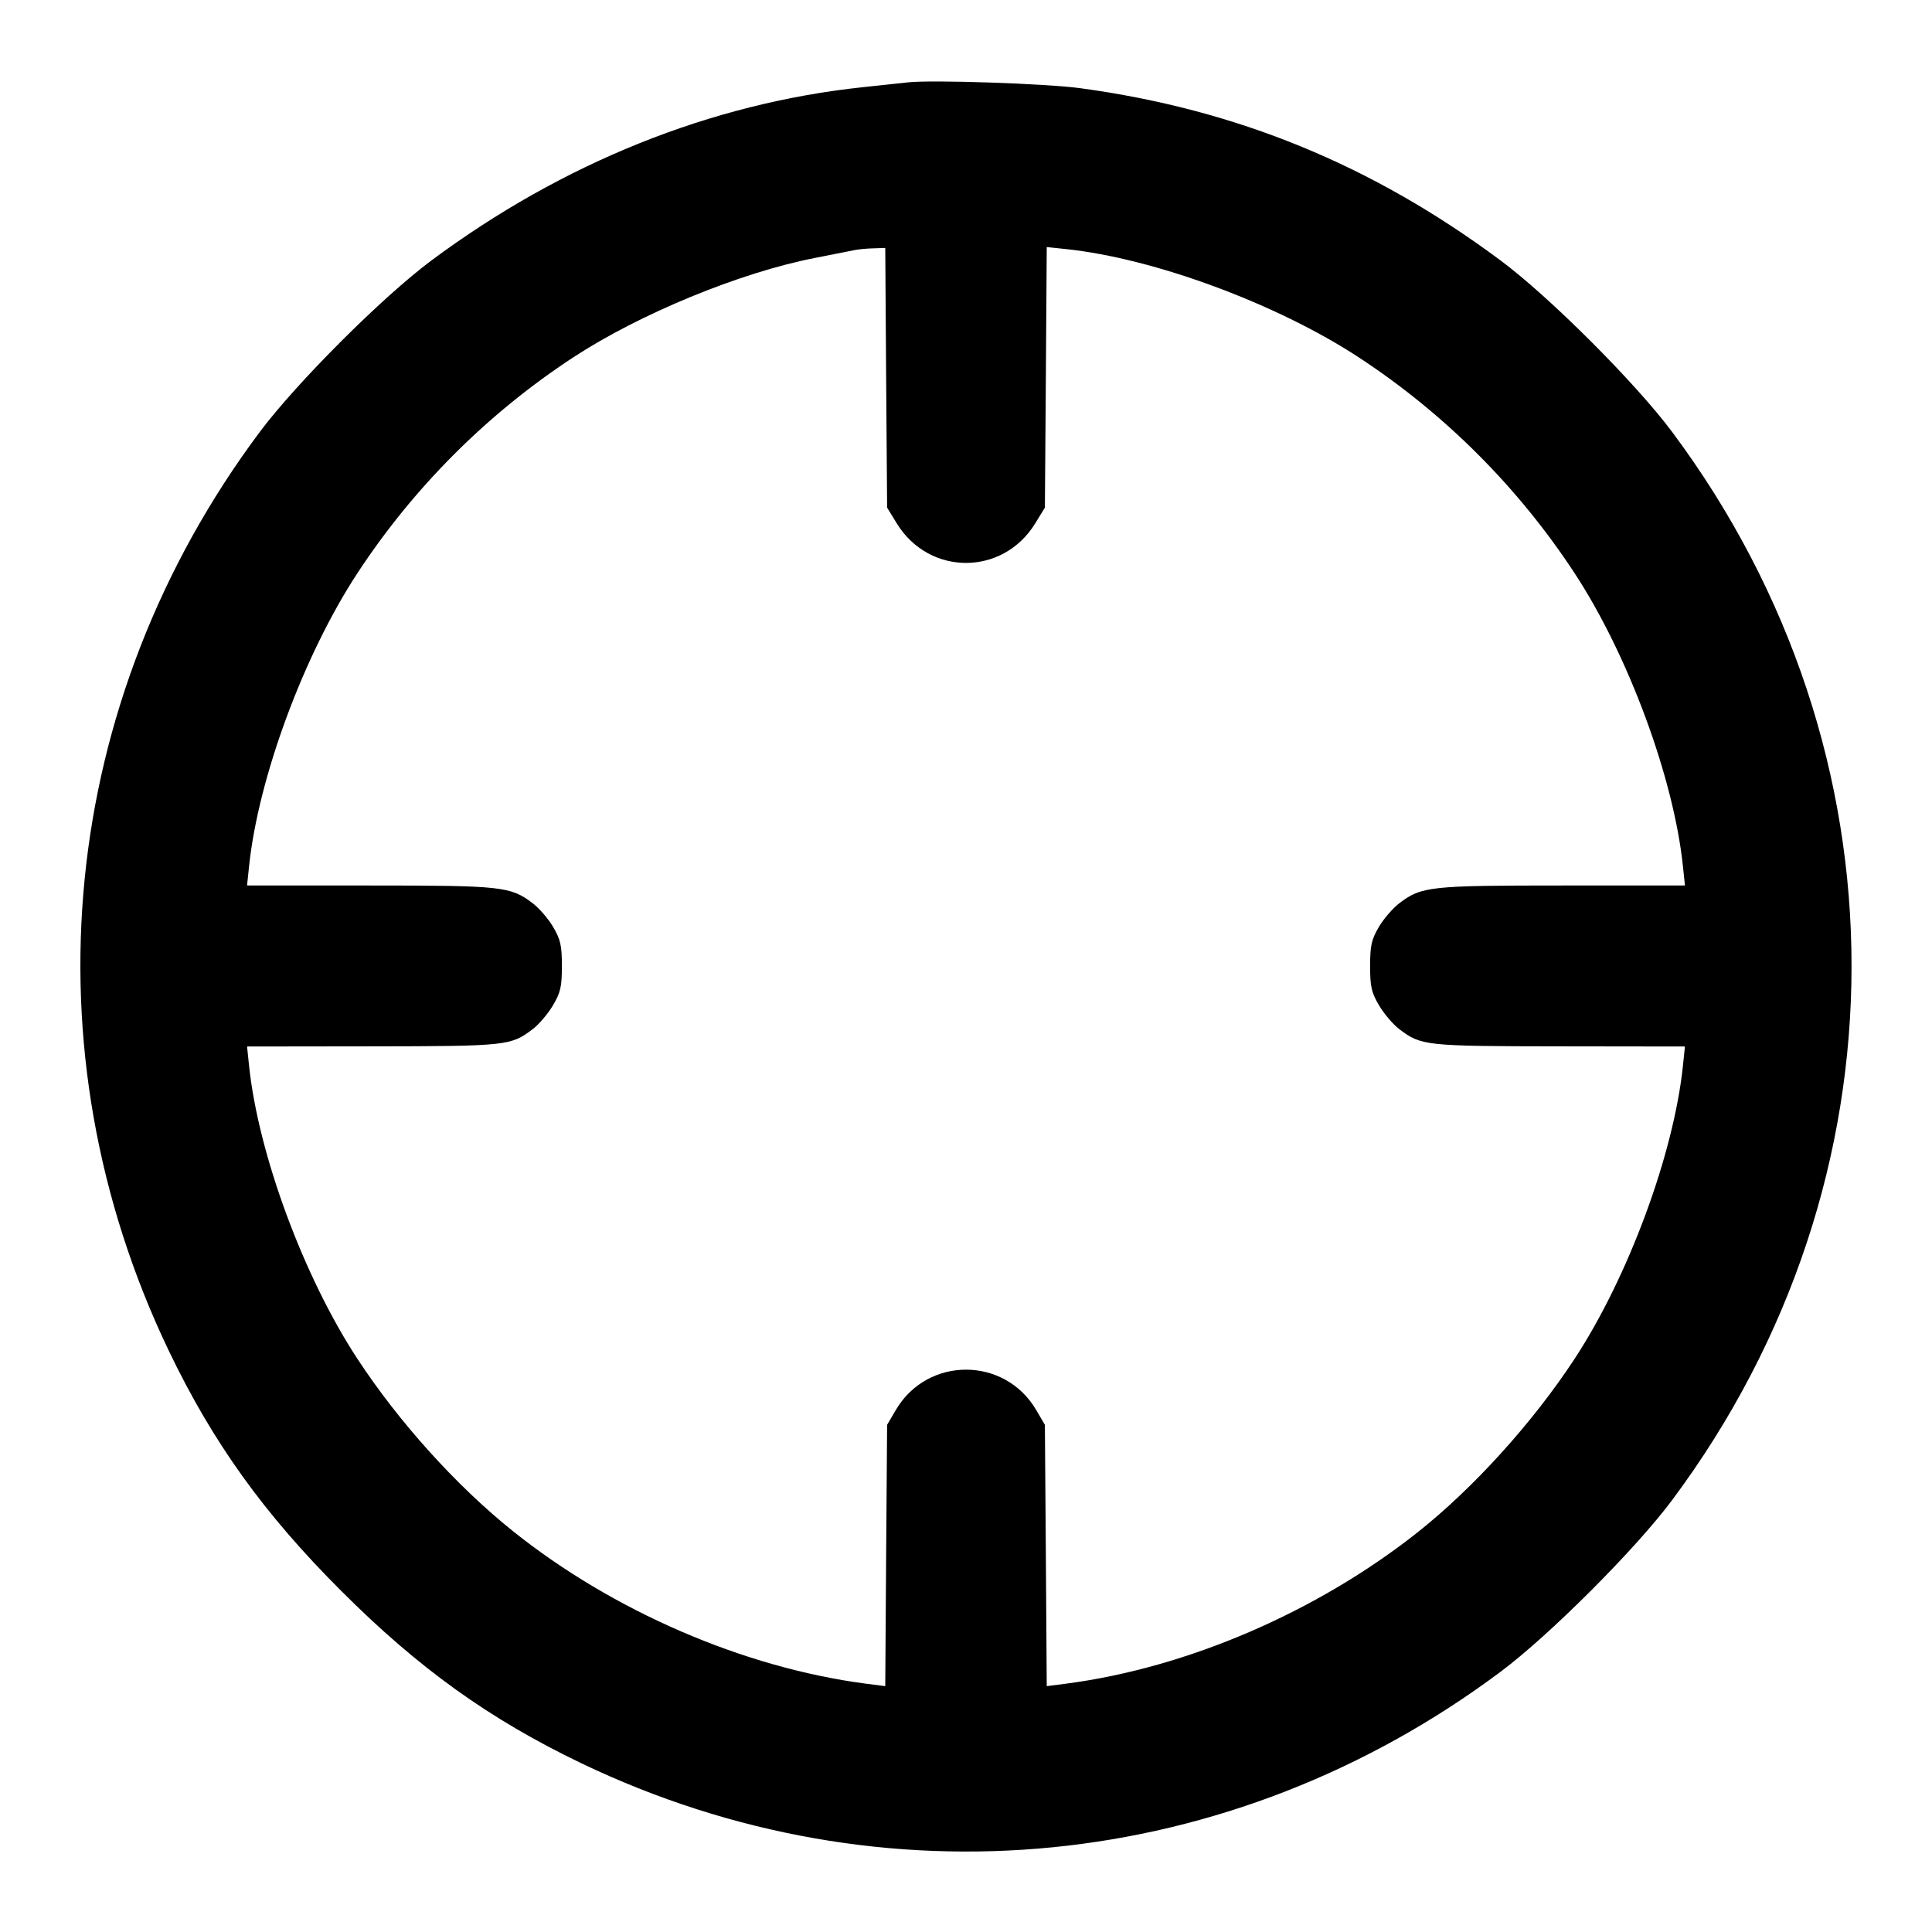 <svg fill="none" stroke="currentColor" stroke-linecap="round" stroke-linejoin="round" stroke-width="2" viewBox="0 0 24 24" xmlns="http://www.w3.org/2000/svg"><path d="M11.280 1.023 C 11.203 1.032,10.951 1.059,10.720 1.083 C 8.832 1.283,6.991 2.023,5.360 3.235 C 4.751 3.688,3.684 4.755,3.226 5.367 C 0.728 8.714,0.301 13.032,2.097 16.780 C 2.643 17.918,3.276 18.801,4.238 19.762 C 5.199 20.724,6.082 21.357,7.220 21.903 C 10.967 23.699,15.288 23.270,18.637 20.770 C 19.246 20.316,20.316 19.246,20.770 18.637 C 23.744 14.652,23.744 9.348,20.770 5.363 C 20.316 4.755,19.247 3.686,18.640 3.235 C 17.045 2.049,15.365 1.360,13.423 1.096 C 13.000 1.038,11.574 0.990,11.280 1.023 M11.008 4.693 L 11.020 6.306 11.141 6.503 C 11.543 7.156,12.457 7.156,12.859 6.503 L 12.980 6.306 12.992 4.688 L 13.003 3.069 13.240 3.094 C 14.335 3.208,15.864 3.774,16.880 4.440 C 17.947 5.140,18.860 6.053,19.560 7.120 C 20.227 8.137,20.792 9.665,20.906 10.761 L 20.931 11.000 19.412 11.000 C 17.761 11.000,17.657 11.011,17.382 11.221 C 17.302 11.282,17.187 11.415,17.128 11.516 C 17.037 11.672,17.020 11.746,17.020 12.000 C 17.020 12.256,17.036 12.328,17.131 12.489 C 17.192 12.592,17.304 12.725,17.381 12.783 C 17.653 12.991,17.702 12.996,19.376 12.998 L 20.931 13.000 20.906 13.239 C 20.792 14.335,20.227 15.863,19.560 16.880 C 19.038 17.676,18.297 18.493,17.600 19.043 C 16.352 20.027,14.751 20.716,13.252 20.914 L 13.003 20.946 12.992 19.323 L 12.980 17.700 12.871 17.514 C 12.479 16.848,11.521 16.848,11.129 17.514 L 11.020 17.700 11.008 19.323 L 10.997 20.946 10.748 20.914 C 9.232 20.714,7.609 20.011,6.370 19.019 C 5.670 18.458,4.957 17.668,4.440 16.880 C 3.773 15.863,3.208 14.335,3.094 13.239 L 3.069 13.000 4.624 12.998 C 6.298 12.996,6.347 12.991,6.619 12.783 C 6.696 12.725,6.808 12.592,6.869 12.489 C 6.964 12.328,6.980 12.256,6.980 12.000 C 6.980 11.746,6.963 11.672,6.872 11.516 C 6.813 11.415,6.698 11.282,6.618 11.221 C 6.343 11.011,6.239 11.000,4.588 11.000 L 3.069 11.000 3.094 10.761 C 3.208 9.665,3.773 8.137,4.440 7.120 C 5.140 6.053,6.053 5.140,7.120 4.440 C 7.944 3.900,9.191 3.386,10.120 3.205 C 10.351 3.160,10.576 3.115,10.620 3.106 C 10.664 3.097,10.767 3.087,10.848 3.085 L 10.997 3.080 11.008 4.693 " stroke="none" fill-rule="evenodd" fill="black"></path></svg>